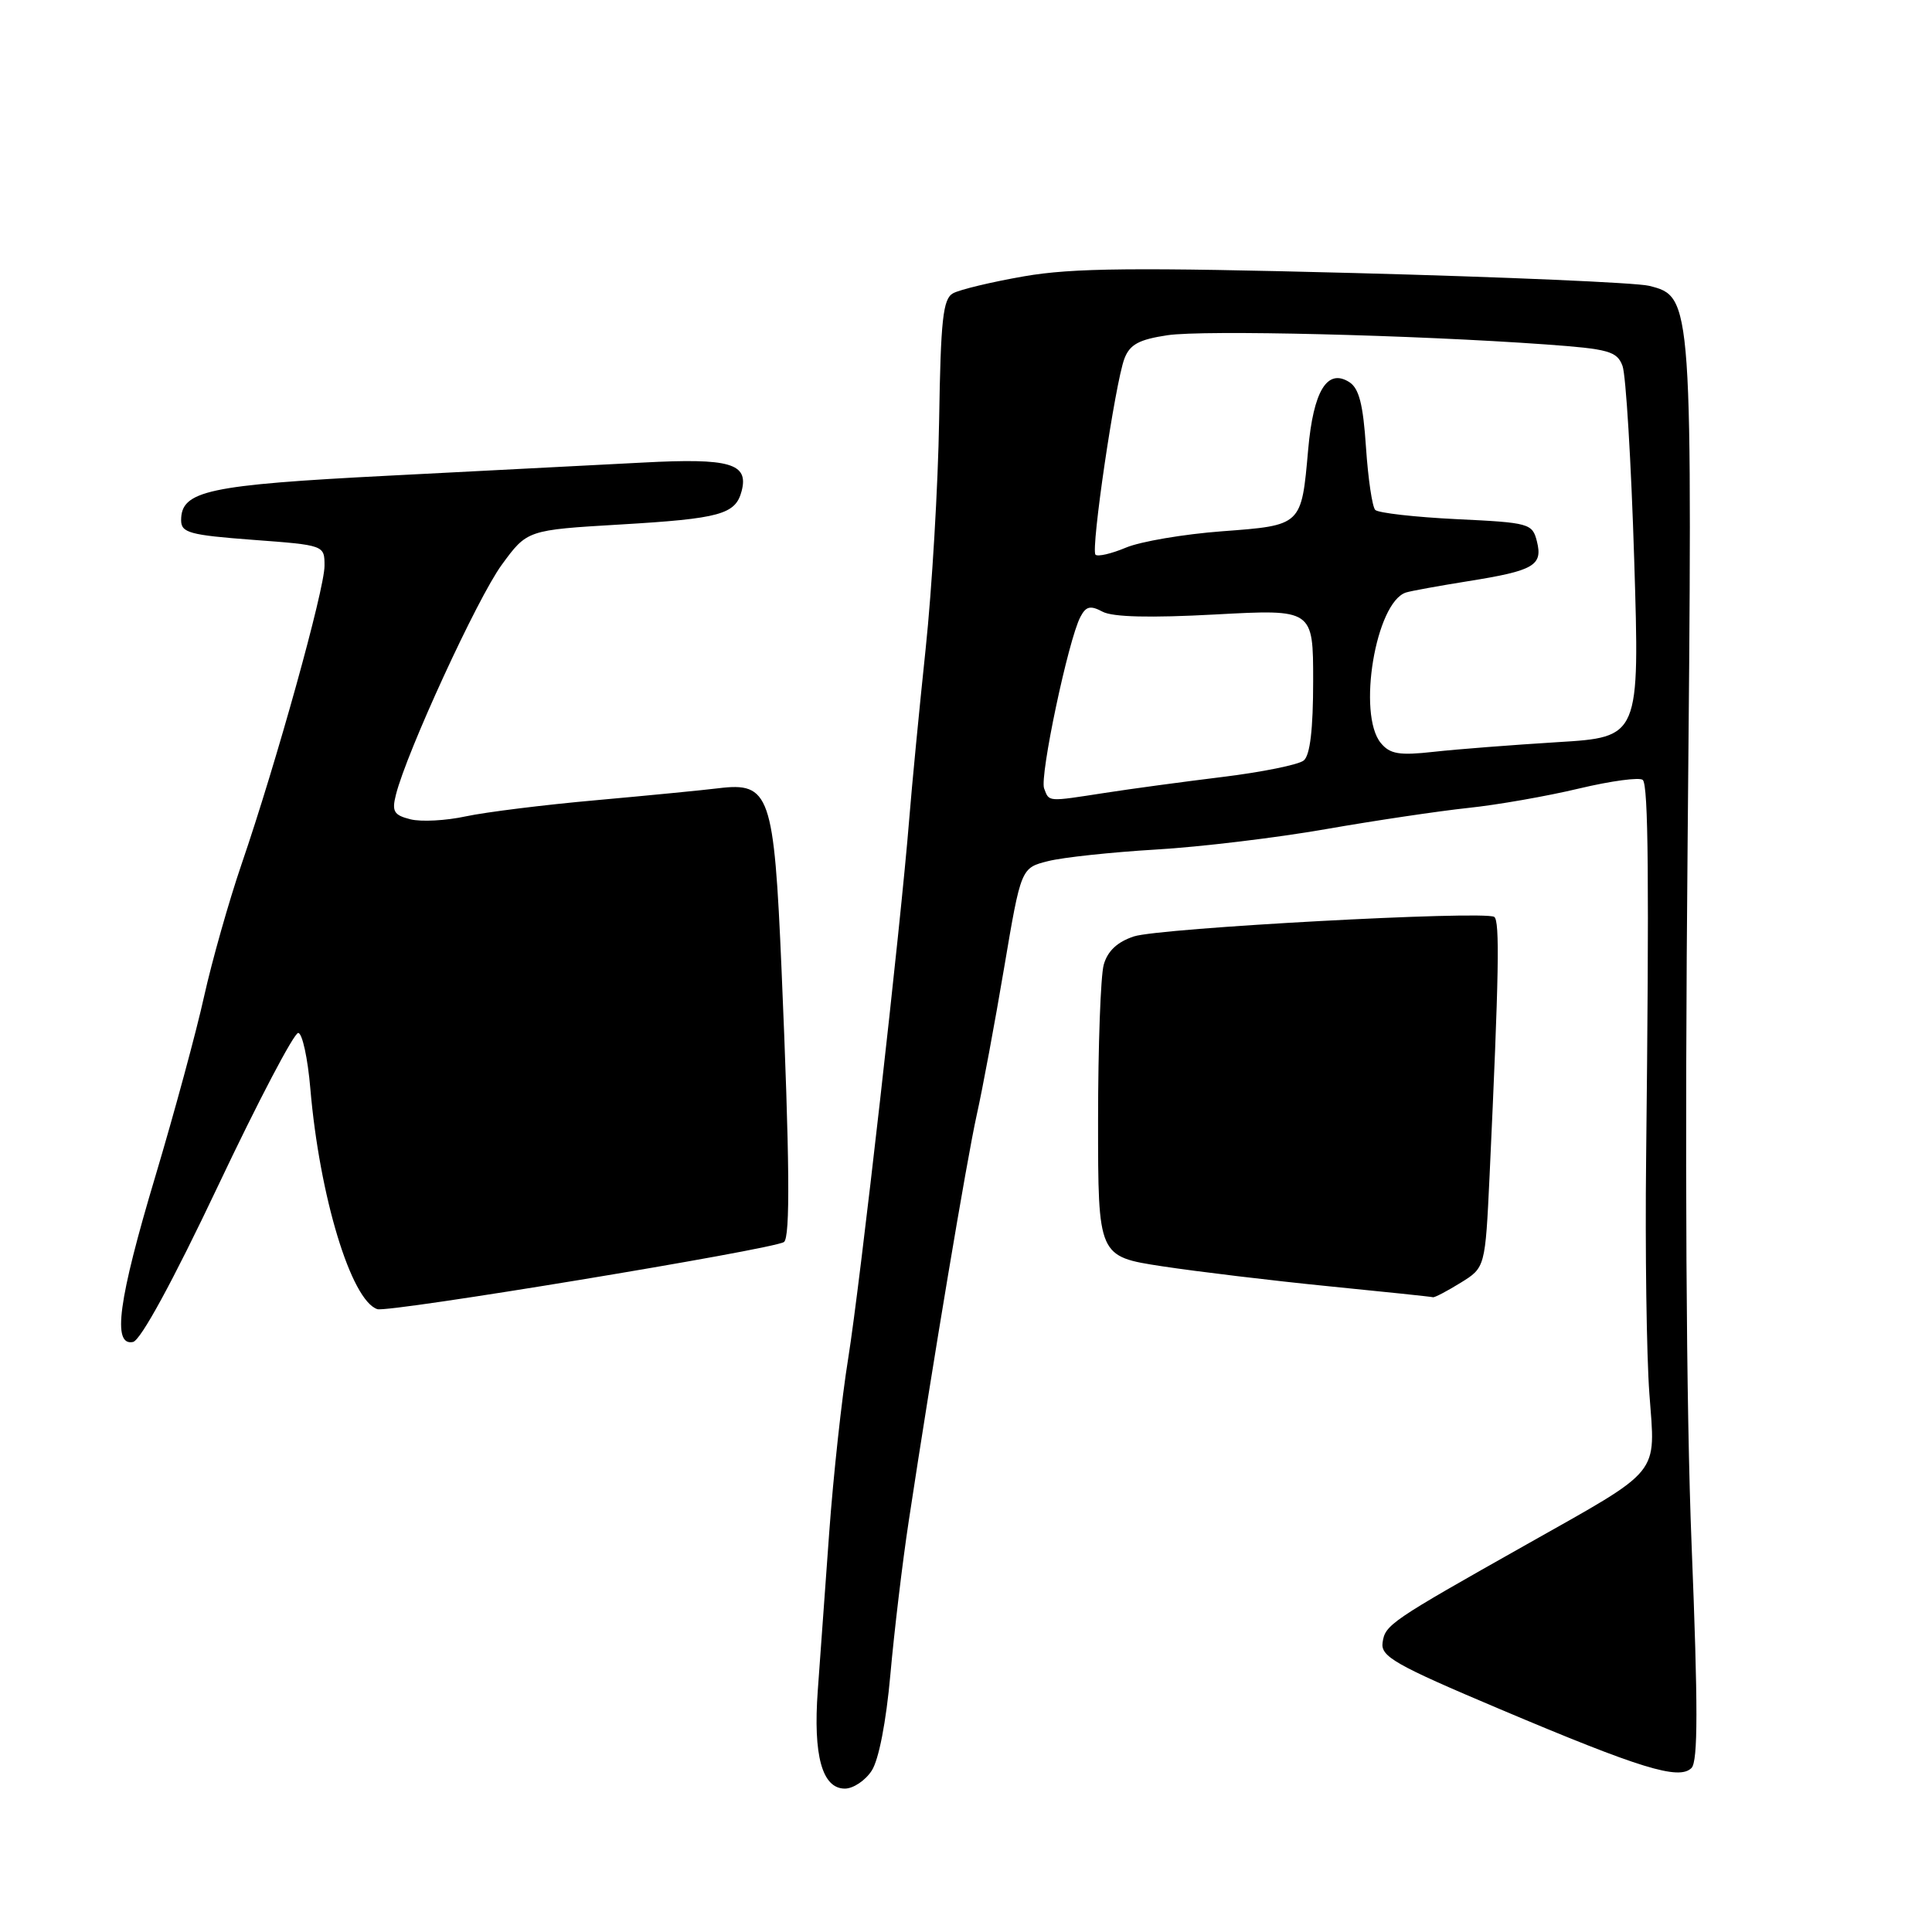 <?xml version="1.0" encoding="UTF-8" standalone="no"?>
<!DOCTYPE svg PUBLIC "-//W3C//DTD SVG 1.1//EN" "http://www.w3.org/Graphics/SVG/1.1/DTD/svg11.dtd" >
<svg xmlns="http://www.w3.org/2000/svg" xmlns:xlink="http://www.w3.org/1999/xlink" version="1.1" viewBox="0 0 256 256">
 <g >
 <path fill="currentColor"
d=" M 115.50 234.63 C 116.44 233.21 117.42 228.15 117.98 221.88 C 118.49 216.17 119.58 207.00 120.42 201.50 C 123.59 180.60 128.09 153.74 129.42 147.74 C 130.19 144.31 131.82 135.54 133.05 128.25 C 135.29 115.00 135.29 115.00 138.89 114.10 C 140.88 113.60 147.29 112.92 153.15 112.57 C 159.01 112.23 169.13 111.01 175.65 109.87 C 182.17 108.73 190.65 107.47 194.50 107.06 C 198.35 106.66 204.98 105.50 209.24 104.48 C 213.49 103.47 217.29 102.96 217.68 103.35 C 218.42 104.09 218.53 116.57 218.12 153.50 C 217.98 165.60 218.18 179.62 218.55 184.66 C 219.36 195.67 220.36 194.44 202.22 204.68 C 184.18 214.85 183.53 215.29 183.20 217.65 C 182.93 219.50 184.84 220.59 198.70 226.45 C 217.36 234.34 222.48 235.92 224.13 234.27 C 225.00 233.40 225.00 226.08 224.15 204.81 C 223.42 186.62 223.23 153.27 223.62 111.50 C 224.29 39.48 224.28 39.31 218.50 37.87 C 216.85 37.46 199.31 36.70 179.53 36.18 C 150.28 35.42 142.09 35.50 135.71 36.61 C 131.39 37.36 127.14 38.38 126.27 38.87 C 124.95 39.61 124.65 42.35 124.44 55.63 C 124.30 64.36 123.49 78.03 122.65 86.00 C 121.81 93.97 120.83 104.10 120.48 108.50 C 119.36 122.58 113.97 170.17 112.39 180.00 C 111.54 185.22 110.42 195.57 109.88 203.00 C 109.34 210.43 108.66 219.88 108.36 224.00 C 107.73 232.62 108.94 237.00 111.95 237.00 C 113.05 237.00 114.65 235.94 115.50 234.63 Z  M 28.89 157.14 C 34.19 145.94 38.98 136.82 39.52 136.87 C 40.06 136.91 40.78 140.23 41.12 144.23 C 42.34 158.53 46.52 172.32 50.00 173.47 C 51.47 173.96 102.26 165.58 103.87 164.58 C 104.73 164.05 104.64 153.73 103.56 128.50 C 102.56 105.20 102.01 103.61 95.18 104.45 C 93.16 104.70 85.88 105.41 79.00 106.03 C 72.12 106.64 64.35 107.61 61.73 108.17 C 59.11 108.74 55.80 108.92 54.38 108.56 C 52.19 108.01 51.90 107.52 52.46 105.31 C 53.88 99.65 63.27 79.24 66.47 74.86 C 69.85 70.23 69.85 70.23 82.18 69.50 C 95.43 68.72 97.46 68.16 98.27 65.07 C 99.23 61.40 96.73 60.68 85.23 61.29 C 79.33 61.60 64.15 62.38 51.50 63.03 C 27.52 64.26 24.00 65.02 24.00 68.93 C 24.00 70.59 25.11 70.90 33.50 71.53 C 43.00 72.24 43.00 72.24 43.00 74.98 C 43.00 78.10 36.62 101.05 32.01 114.50 C 30.32 119.45 28.09 127.33 27.05 132.00 C 26.02 136.68 23.11 147.41 20.59 155.85 C 15.67 172.29 14.85 178.38 17.62 177.82 C 18.63 177.62 22.90 169.78 28.89 157.14 Z  M 193.53 169.98 C 196.80 167.96 196.80 167.96 197.38 155.73 C 198.62 129.13 198.75 121.97 197.99 121.49 C 196.60 120.64 153.64 122.96 150.25 124.08 C 148.04 124.81 146.76 126.02 146.25 127.83 C 145.84 129.30 145.50 138.60 145.50 148.49 C 145.50 166.49 145.50 166.49 154.00 167.79 C 158.68 168.50 168.57 169.69 176.00 170.43 C 183.43 171.17 189.67 171.82 189.88 171.89 C 190.09 171.95 191.73 171.09 193.53 169.98 Z  M 138.35 104.47 C 137.74 102.87 141.56 84.77 143.16 81.74 C 143.90 80.33 144.48 80.19 146.09 81.05 C 147.43 81.77 152.41 81.89 161.05 81.42 C 174.00 80.72 174.00 80.72 174.00 90.24 C 174.00 96.64 173.59 100.09 172.75 100.77 C 172.06 101.33 167.22 102.31 162.00 102.95 C 156.78 103.59 149.76 104.54 146.42 105.06 C 138.71 106.25 139.04 106.28 138.35 104.47 Z  M 182.97 98.46 C 179.81 94.65 182.29 79.80 186.30 78.51 C 186.96 78.30 190.66 77.63 194.53 77.01 C 203.26 75.62 204.45 74.93 203.65 71.74 C 203.05 69.36 202.66 69.25 193.00 68.79 C 187.48 68.52 182.64 67.97 182.23 67.57 C 181.83 67.17 181.28 63.44 181.00 59.27 C 180.62 53.56 180.08 51.44 178.77 50.62 C 175.86 48.79 174.03 51.80 173.34 59.56 C 172.44 69.69 172.54 69.60 161.90 70.40 C 156.85 70.78 151.13 71.75 149.20 72.56 C 147.27 73.37 145.46 73.79 145.16 73.50 C 144.51 72.84 147.76 50.77 148.99 47.52 C 149.71 45.64 150.91 44.99 154.69 44.42 C 159.48 43.70 187.24 44.38 204.83 45.64 C 213.17 46.24 214.26 46.54 214.99 48.48 C 215.44 49.67 216.14 61.23 216.54 74.16 C 217.27 97.68 217.27 97.68 206.38 98.34 C 200.40 98.71 193.01 99.28 189.97 99.62 C 185.41 100.13 184.18 99.92 182.97 98.46 Z "/>
</g>
</svg>